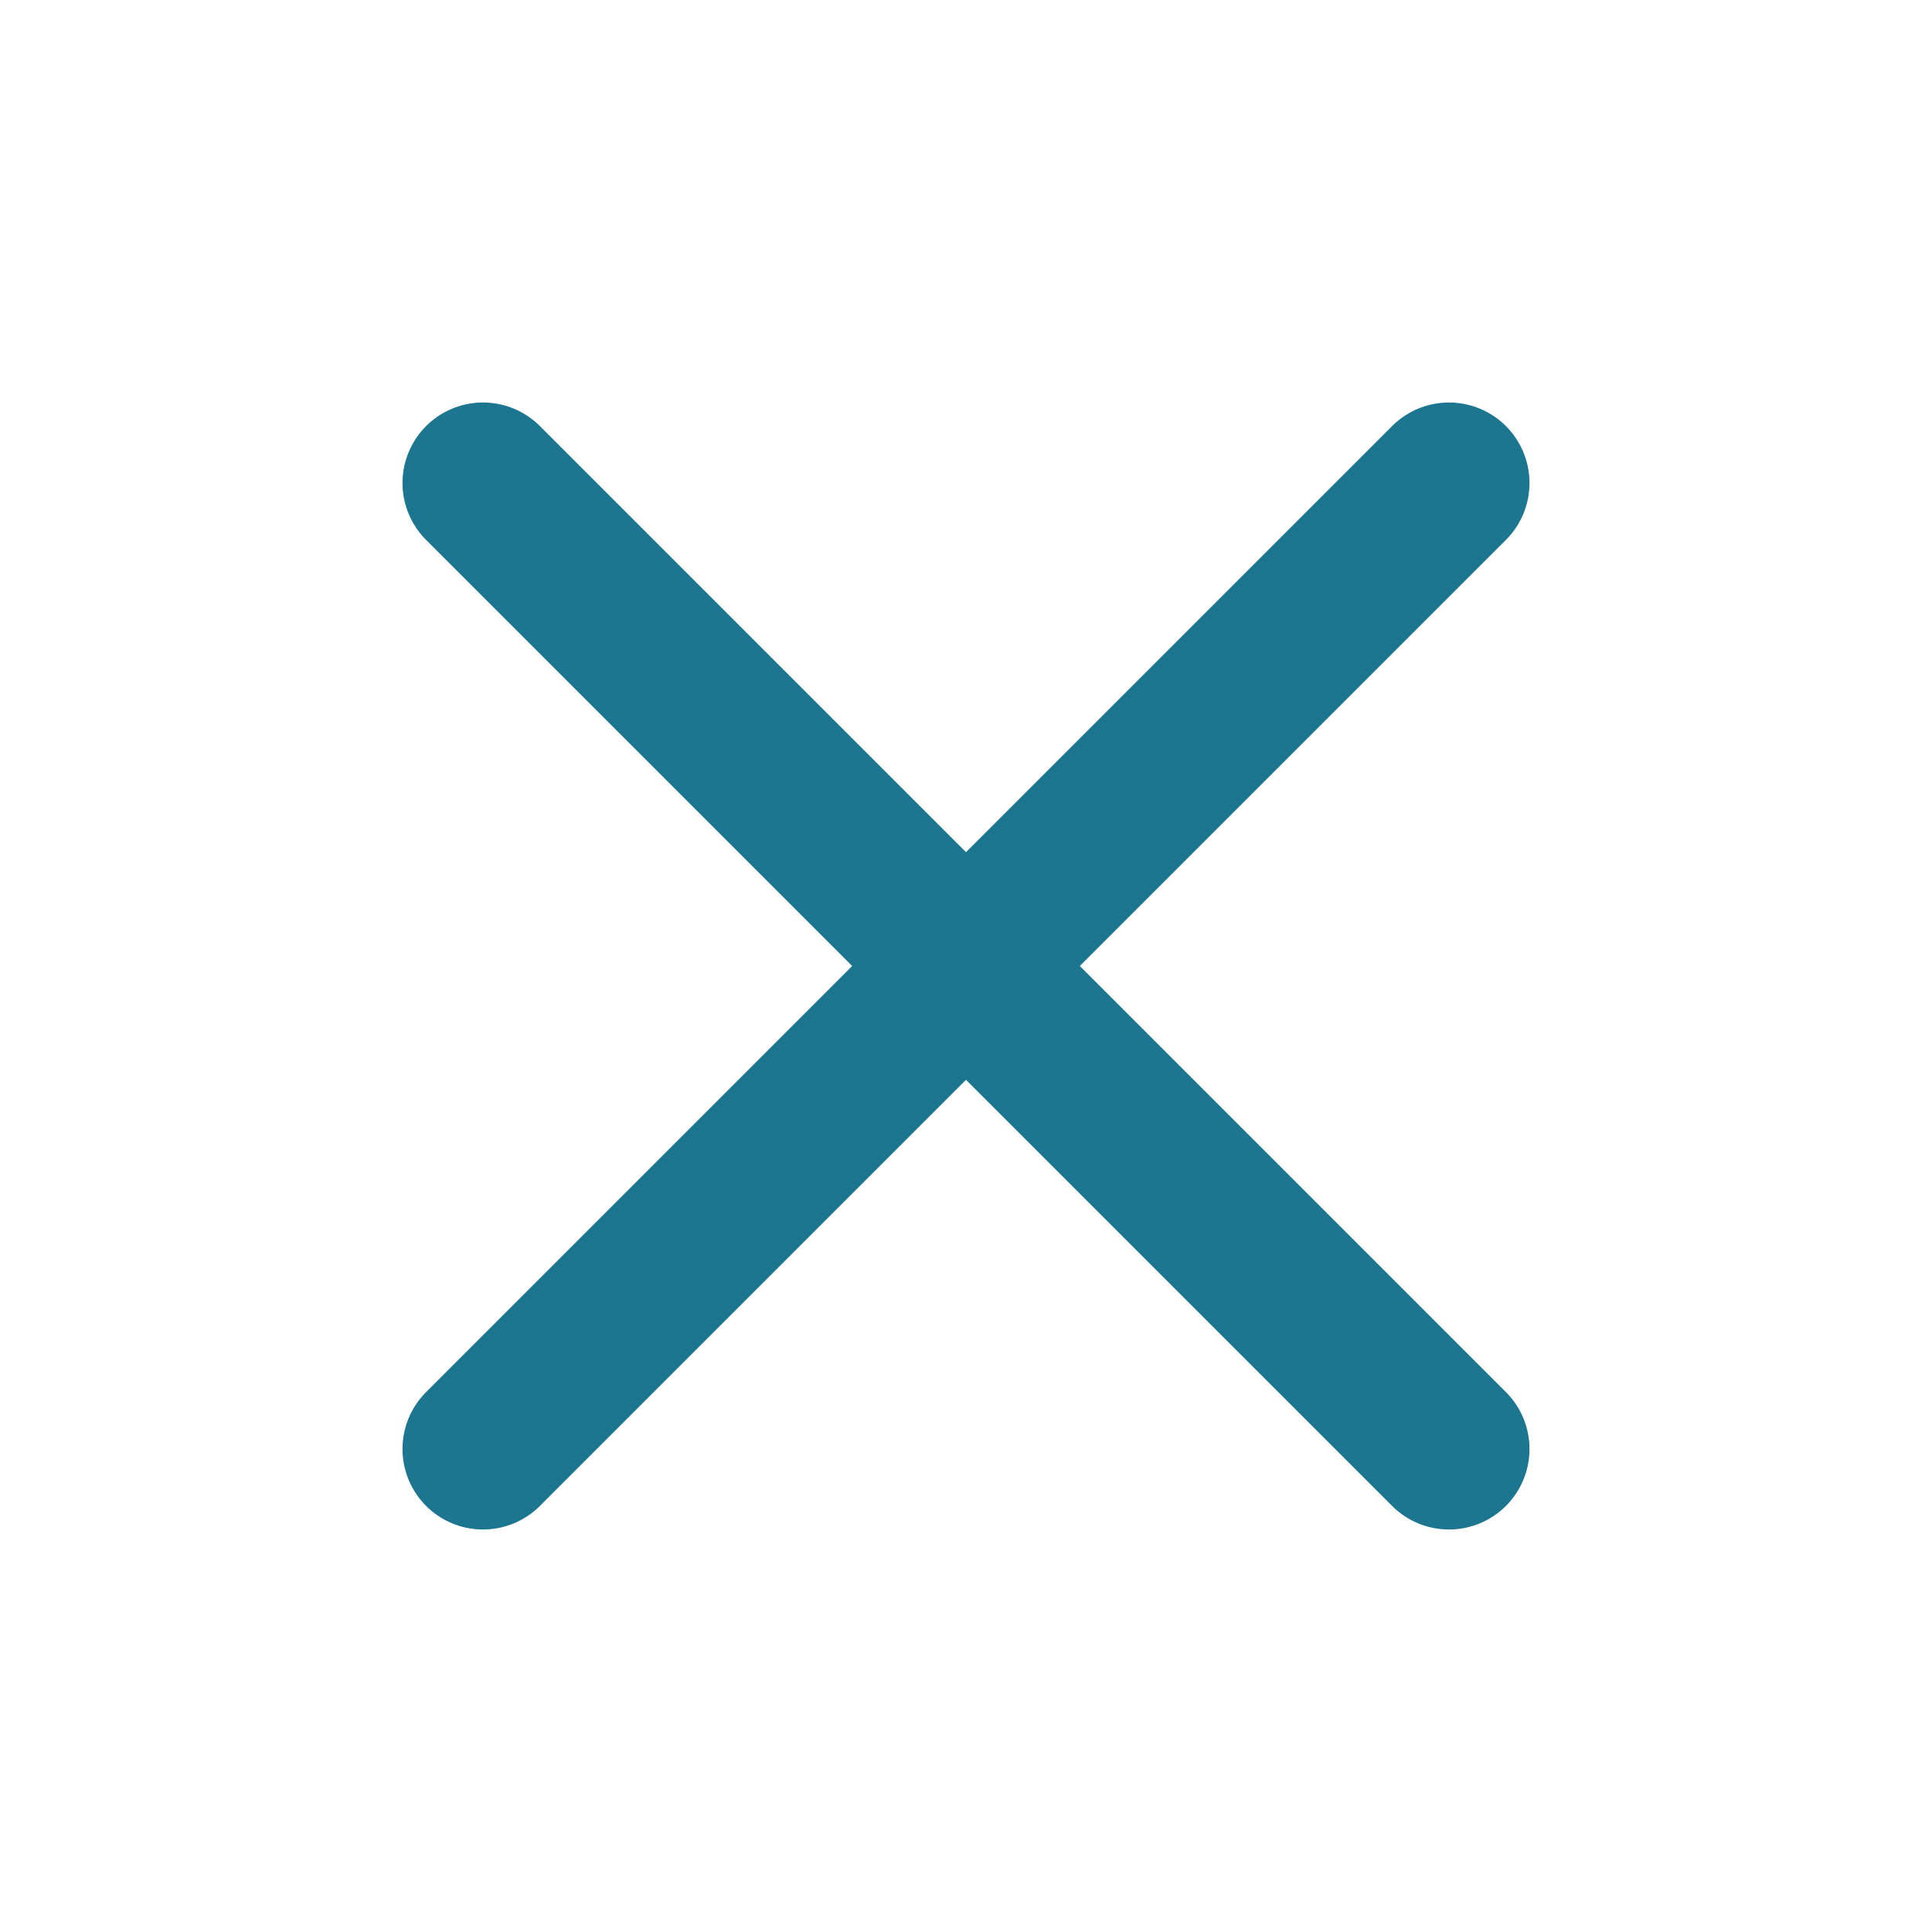 <svg width="24" height="24" viewBox="0 0 24 24" fill="none" xmlns="http://www.w3.org/2000/svg">
    <path d="M18 6L6 18" stroke="#1C7690" stroke-width="2" stroke-linecap="round"/>
    <path d="M6 6L18 18" stroke="#1C7690" stroke-width="2" stroke-linecap="round"/>
</svg>